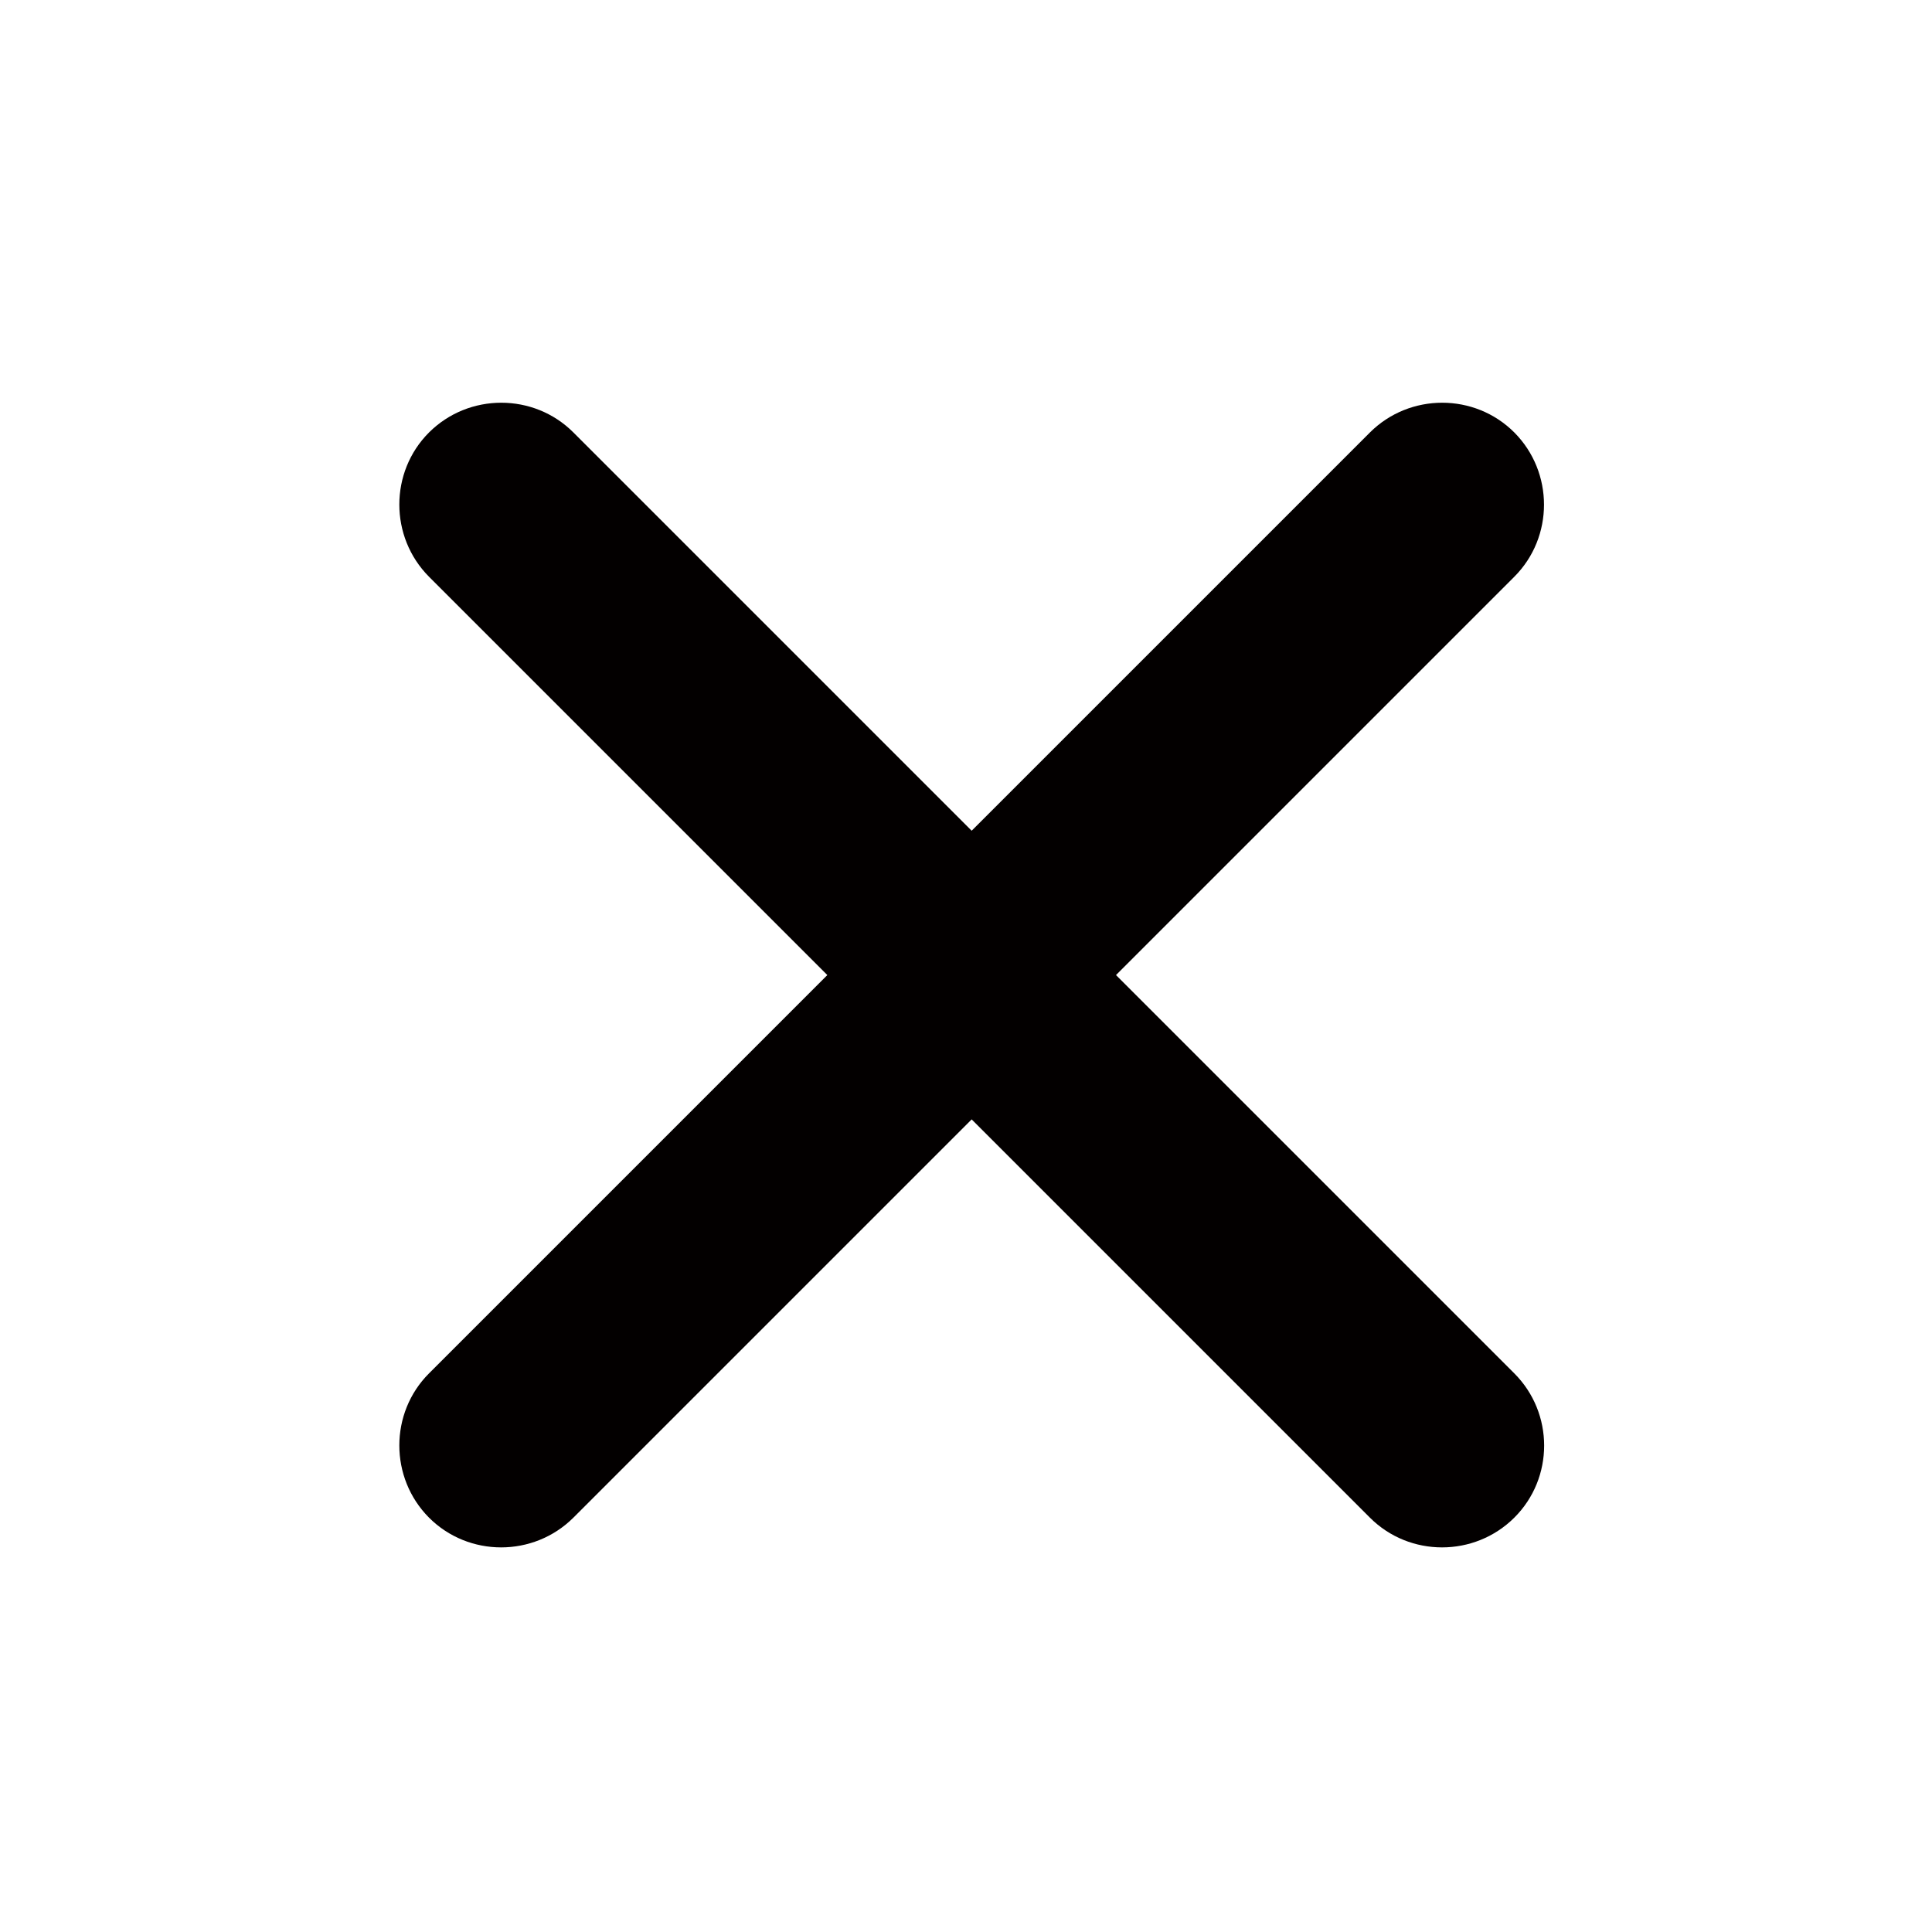 <svg t="1686036831223" class="icon" viewBox="0 0 1024 1024" version="1.1" xmlns="http://www.w3.org/2000/svg" p-id="6963" width="200" height="200"><path d="M802.6 727.9L591.5 516.8l211.1-211.1c21-21 21-55.4 0-76.5-21-21-55.4-21-76.5 0L515 440.3 303.9 229.2c-21-21-55.4-21-76.5 0-21 21-21 55.4 0 76.5l211.1 211.1-211.1 211.1c-21 21-21 55.4 0 76.5 21 21 55.4 21 76.5 0L515 593.3l211.1 211.1c21 21 55.4 21 76.5 0s21.1-55.4 0-76.5z" fill="#030000" p-id="6964"></path></svg>